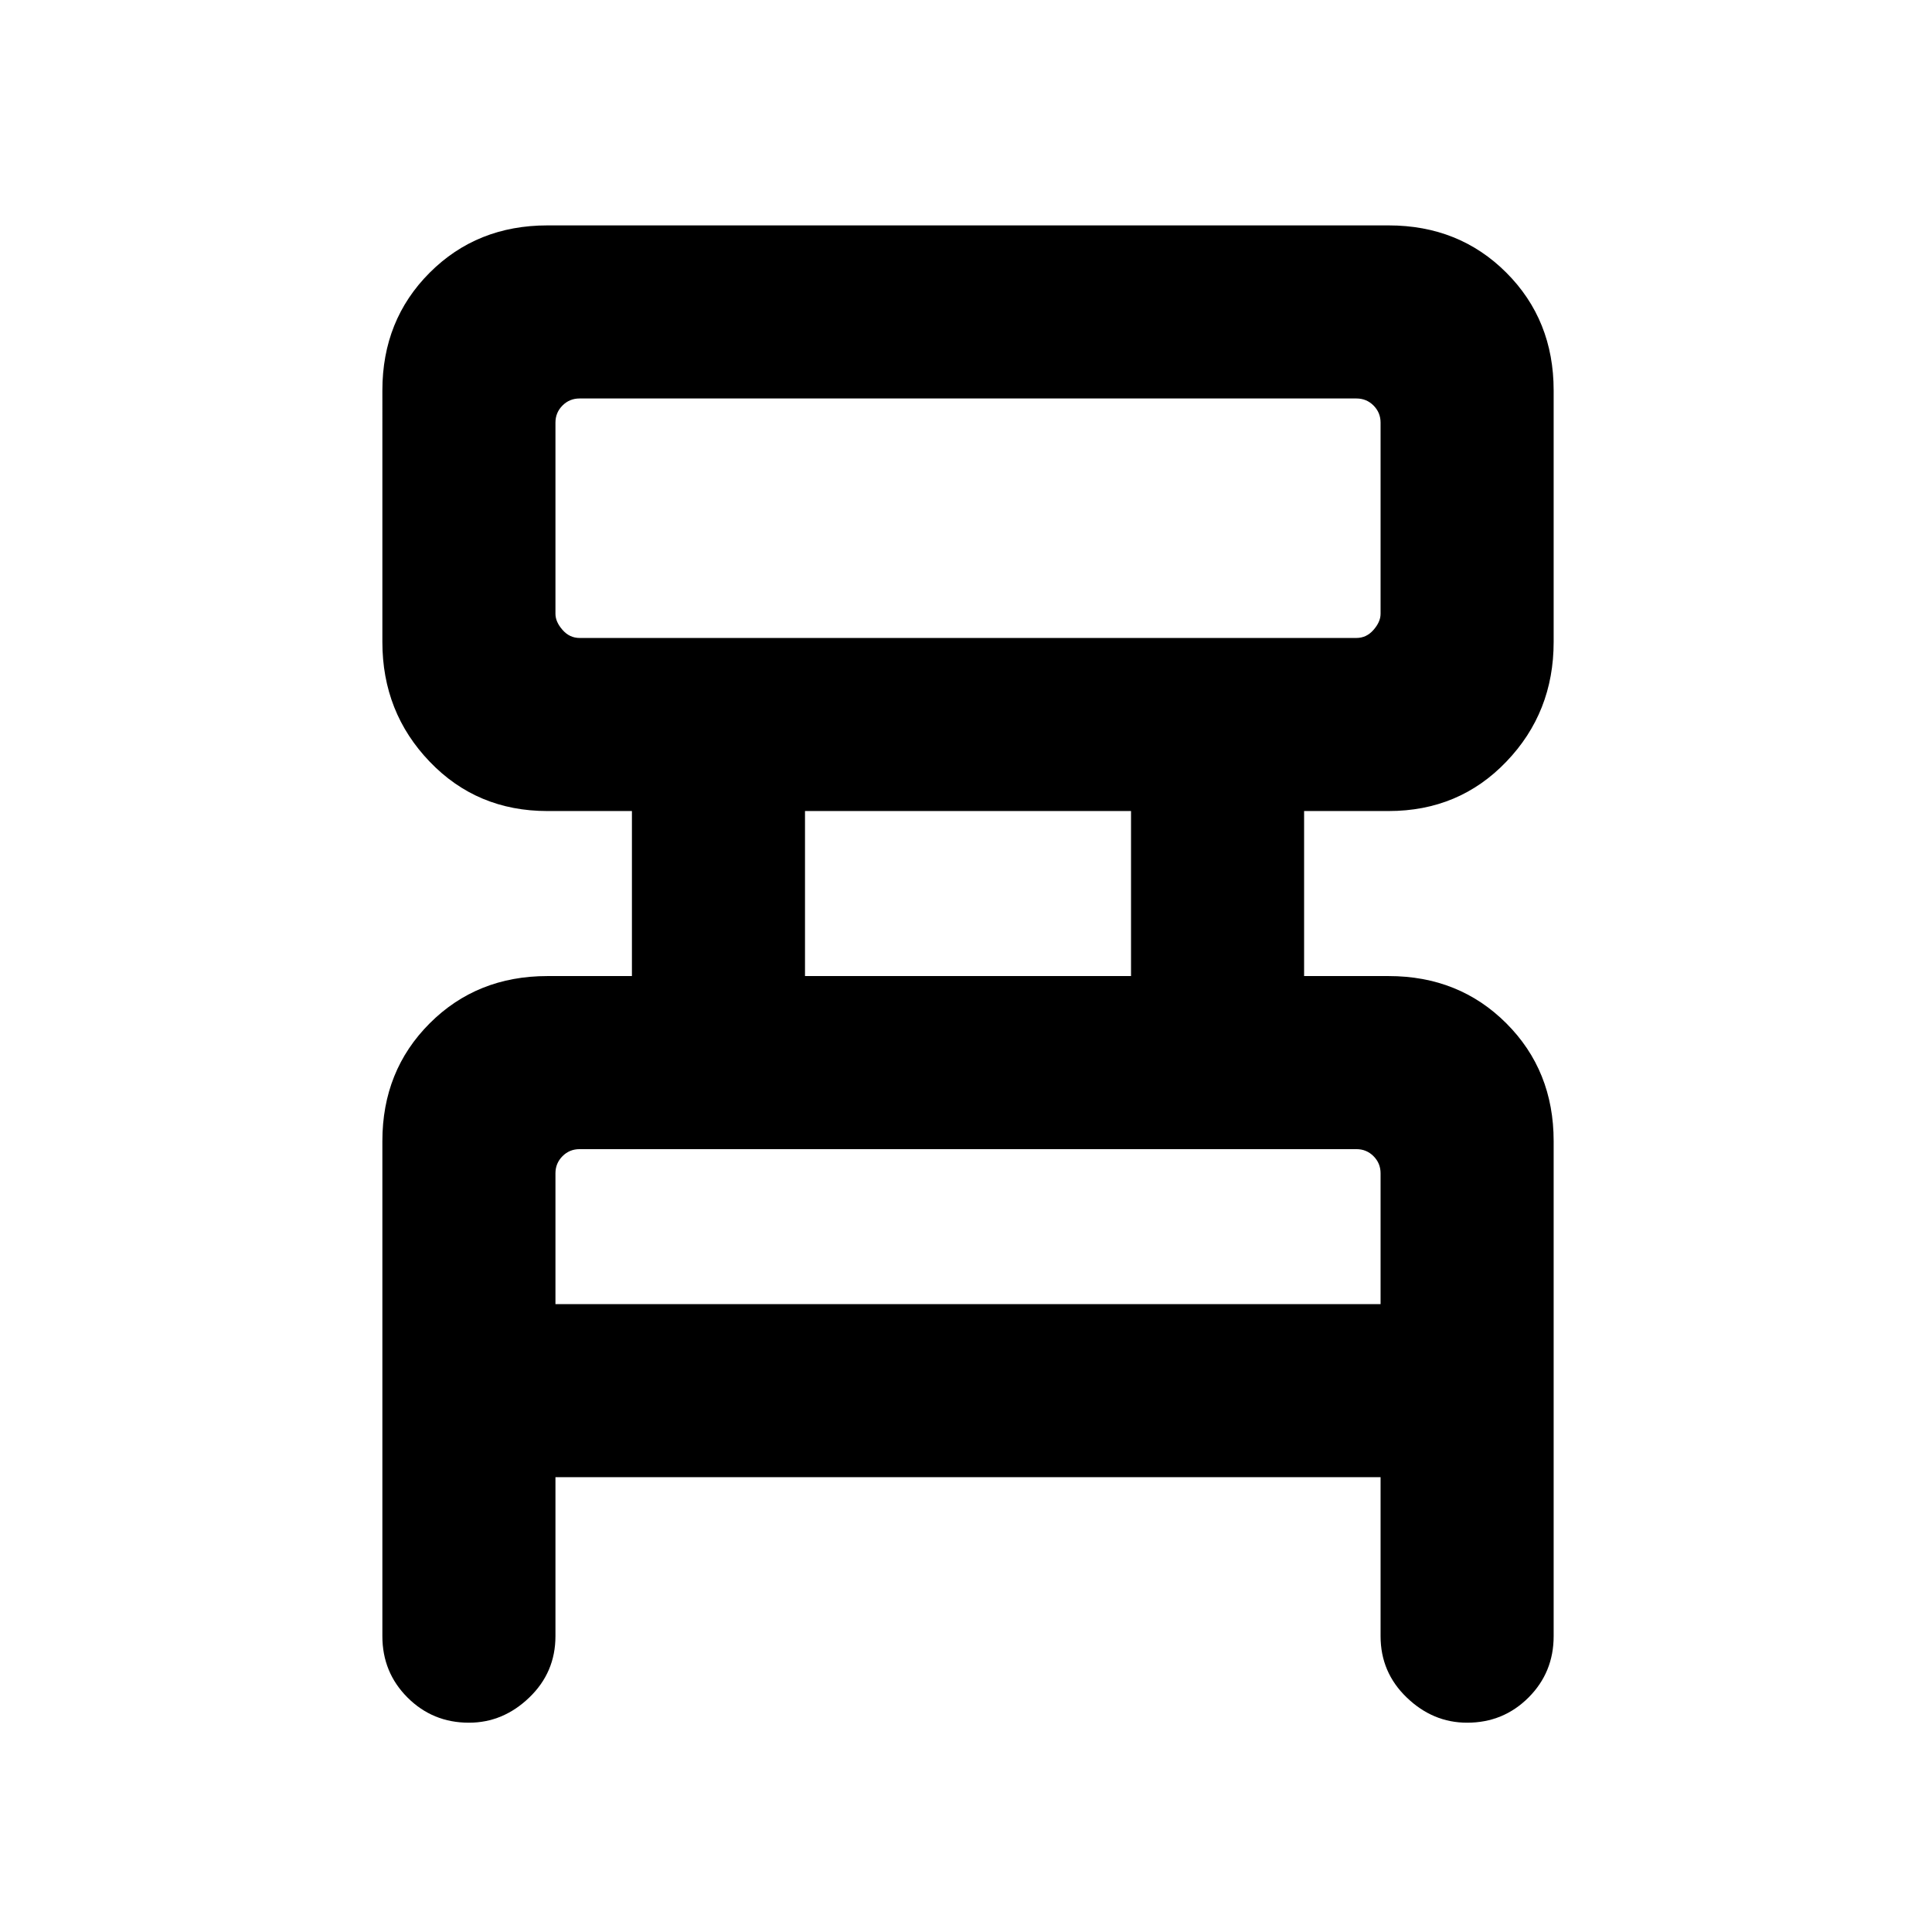 <svg xmlns="http://www.w3.org/2000/svg" height="24" width="24"><path d="M6.9 18.35v1.975q0 .45-.325.762-.325.313-.75.313-.45 0-.763-.313-.312-.312-.312-.762v-6.15q0-.875.588-1.463.587-.587 1.462-.587h1.05v-2.05H6.8q-.875 0-1.462-.613-.588-.612-.588-1.487V4.85q0-.875.588-1.463Q5.925 2.8 6.8 2.8h10.45q.875 0 1.462.587.588.588.588 1.463v3.125q0 .875-.588 1.487-.587.613-1.462.613H16.2v2.05h1.05q.875 0 1.462.587.588.588.588 1.463v6.15q0 .45-.312.762-.313.313-.763.313-.425 0-.75-.313-.325-.312-.325-.762V18.35Zm.3-10.425h9.65q.125 0 .212-.1.088-.1.088-.2V5.25q0-.125-.088-.213-.087-.087-.212-.087H7.2q-.125 0-.212.087-.088.088-.088.213v2.375q0 .1.088.2.087.1.212.1Zm2.8 4.2h4.05v-2.05H10ZM6.9 16.2h10.25v-1.625q0-.125-.088-.213-.087-.087-.212-.087H7.2q-.125 0-.212.087-.088.088-.088.213Zm0-8.275V4.95v2.975Zm0 8.275v-1.925V16.2Z"/></svg>
